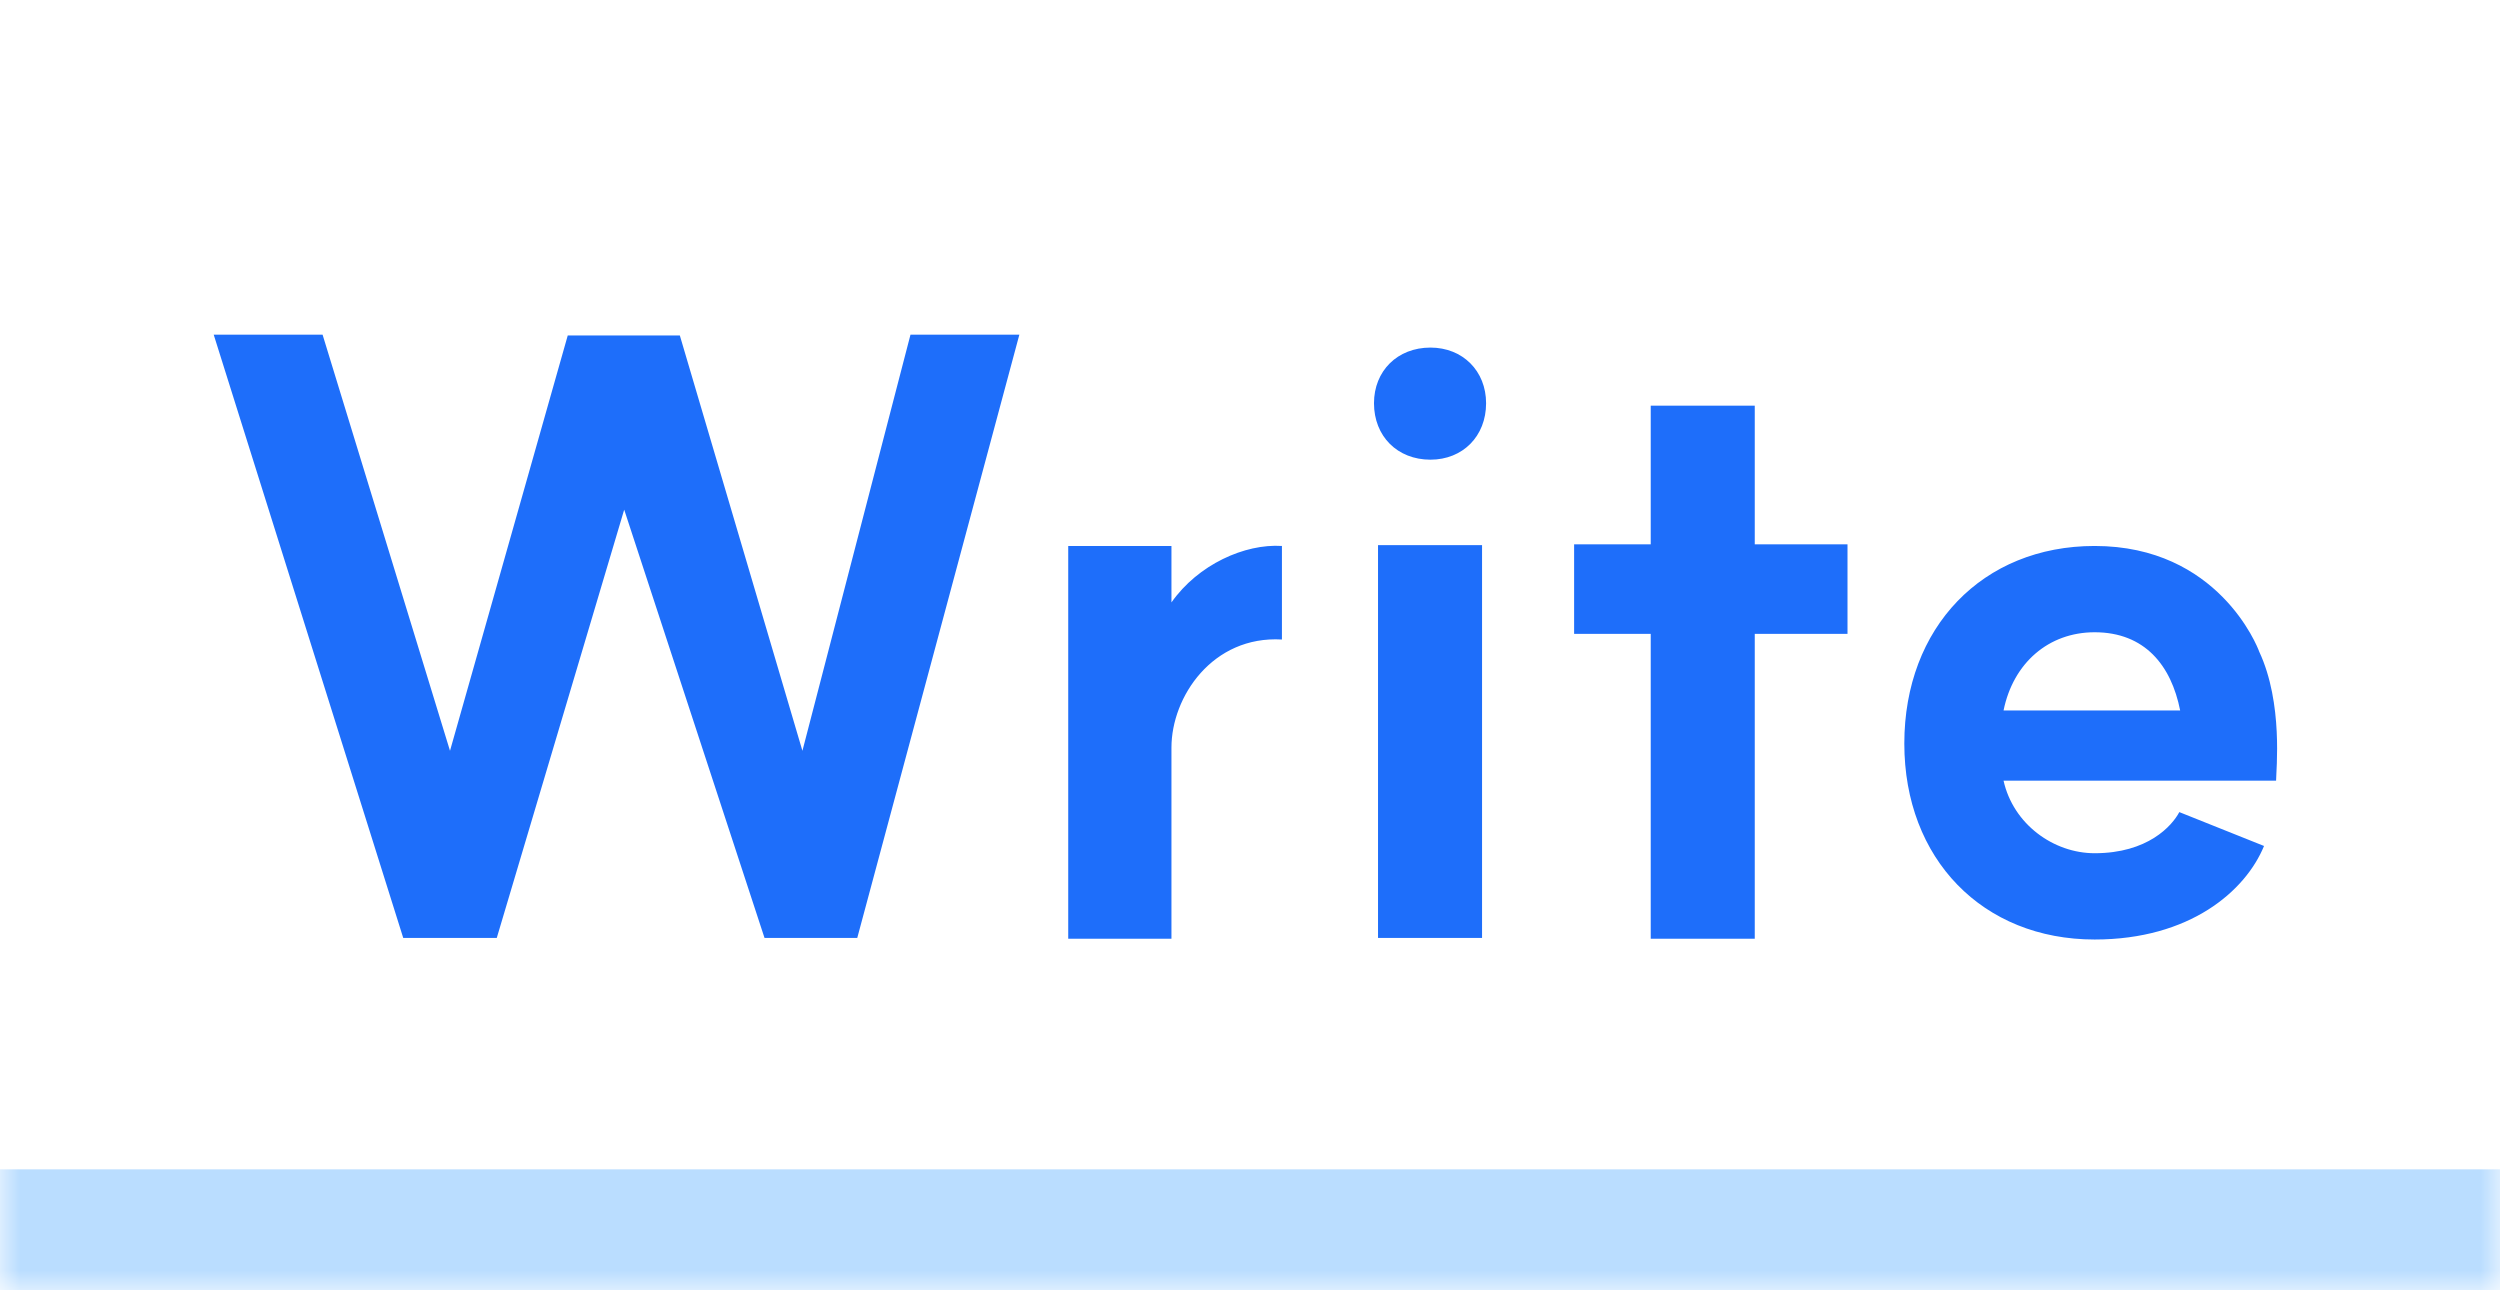 <svg width="62" height="32" viewBox="0 0 62 32" fill="none" xmlns="http://www.w3.org/2000/svg">
<mask id="path-1-inside-1_3624_56271" fill="white">
<path d="M0 0H62V32H0V0Z"/>
</mask>
<path d="M62 29H0V35H62V29Z" fill="#BADDFF" mask="url(#path-1-inside-1_3624_56271)"/>
<path d="M25.28 8.3L21.26 23.26H18.96L15.48 12.64L12.32 23.26H10L5.3 8.3H8L11.16 18.62L14.08 8.32H16.86L19.9 18.62L22.58 8.3H25.28ZM26.492 23.28V13.54H29.052V14.94C29.712 14 30.872 13.48 31.792 13.54V15.86C30.072 15.76 29.052 17.28 29.052 18.54V23.28H26.492ZM34.175 13.52H36.755V23.26H34.175V13.52ZM34.075 10C34.075 9.2 34.655 8.62 35.475 8.62C36.275 8.62 36.855 9.2 36.855 10C36.855 10.82 36.275 11.4 35.475 11.4C34.655 11.4 34.075 10.82 34.075 10ZM40.938 23.28V15.72H39.038V13.5H40.938V10.06H43.518V13.5H45.818V15.72H43.518V23.28H40.938ZM51.947 23.3C49.167 23.3 47.227 21.3 47.227 18.44C47.227 15.56 49.167 13.54 51.947 13.54C55.008 13.54 55.987 16.04 56.028 16.16C56.627 17.44 56.447 19.1 56.447 19.36H49.688C49.928 20.44 50.928 21.16 51.947 21.16C53.267 21.16 53.867 20.48 54.047 20.14L56.148 20.98C55.688 22.1 54.307 23.3 51.947 23.3ZM49.688 17.62H54.068C53.847 16.5 53.188 15.68 51.947 15.68C50.807 15.68 49.928 16.44 49.688 17.62Z" fill="#1E6EFA"/>
</svg>
